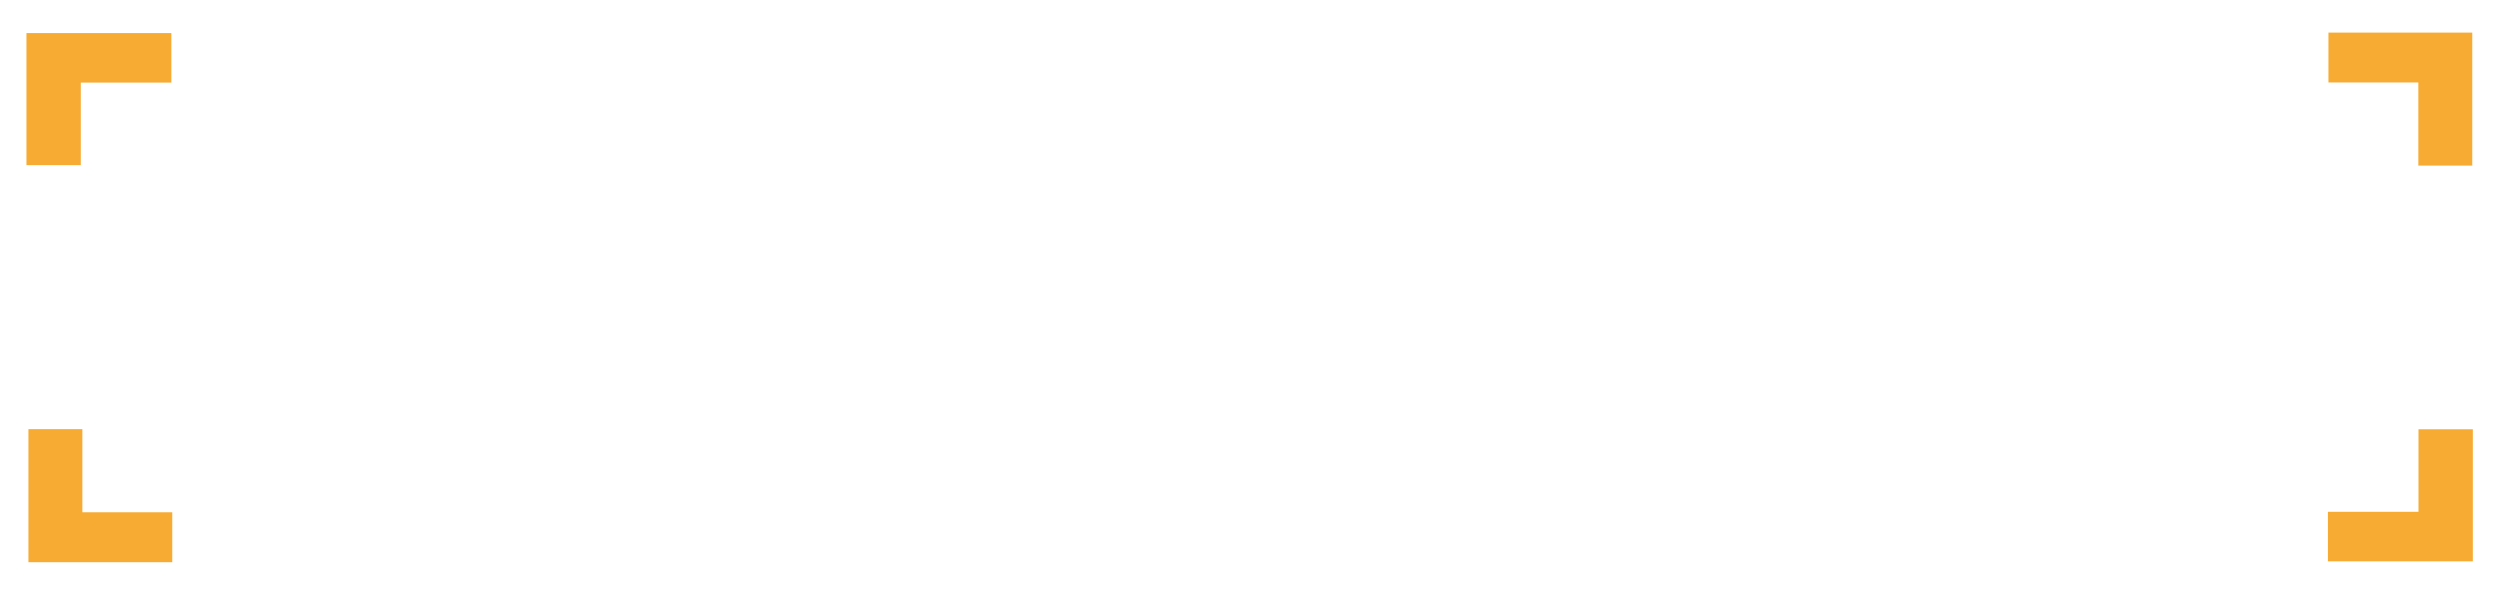 <svg width="378" height="89" fill="none" xmlns="http://www.w3.org/2000/svg"><g filter="url(#filter0_d)" fill="#F7AB32"><path d="M12.216 20.969H4V1h21.91v7.488H12.216v12.48zm13.831 52.487V81H4.299V60.882h8.155v12.574h13.593zm339.628-12.55h8.216v19.97h-21.91v-7.49h13.694v-12.48zM352.061 8.469V.925h21.747v20.118h-8.155V8.469h-13.592z"/></g><path d="M207.873 35.9l.689-.68h6.2l.688.68.414 1.089-9.713 23.336-.62.613h-8.06L207.873 35.9zm10.333 4.559l4.684 12.246h-.138l3.652-31.025.619-.68h7.991l.62.68-4.822 38.645-.689.613h-11.71l-.62-.613-3.72-9.865 4.133-10.002zM187.62 21h7.991l.62.68 3.031 25.854-5.649 13.404h-1.171l-.62-.613L187 21.68l.62-.68zm60.711 0l-.62.68L236 60.325l.689.613h8.129l.62-.613L256.597 21h-8.266zm15.775.68l-.62-.68h-3.307l-2.411 8.777 4.134 15.036h-8.405l-2.411 8.232h13.089l1.998 7.28.62.613h8.404l.62-.613-11.711-38.645zM111 21.68v38.645l.62.613h7.991l.62-.613V21h-8.611l-.62.68zm169 0v38.645l.62.613h7.991l.62-.613V21h-8.611l-.62.68zM127.326 50.46l5.787 9.865.895.612h9.369l.482-.612-6.131-10.41c-1.86.477-3.651.613-5.235.613h-5.167v-.068zm169 0l5.787 9.865.895.612h9.369l.482-.612-6.131-10.41c-1.86.477-3.651.613-5.235.613h-5.167v-.068zM146.477 34.267c0-7.212-5.029-13.199-15.155-13.199h-7.578v8.369h8.129c3.444 0 5.304 2.245 5.304 4.83 0 2.586-1.86 4.899-5.304 4.899h-8.129v8.3h8.404c2.687 0 5.511-.272 8.749-2.449 3.789-2.585 5.58-6.327 5.58-10.75zm169 0c0-7.212-5.029-13.199-15.155-13.199h-7.578v8.369h8.129c3.444 0 5.304 2.245 5.304 4.83 0 2.586-1.86 4.899-5.304 4.899h-8.129v8.3h8.404c2.687 0 5.511-.272 8.749-2.449 3.789-2.585 5.58-6.327 5.58-10.75zM59.686 21h-7.991l-.689.68v38.645l.689.613h7.99l.62-.613V21.68l-.62-.68zM35.3 36.58v-14.9l-.69-.68h-7.92l-.689.68v38.645l.689.613h7.922l.689-.613V45.357h12.193V36.58H35.3zm298.513-6.803h17.911l.62-.68V21.68l-.62-.68h-17.911v8.777zm0 15.376h12.744l.62-.612v-7.144l-.62-.613h-12.744v8.369zM330.3 21h-8.611l-.689.68v38.645l.689.613h8.611V21zm21.493 31.16h-17.98v8.778h17.98l.688-.613v-7.484l-.688-.68zM160.231 21h-8.611l-.62.68v38.645l.62.613h8.611V21zm7.509 0h-3.927v8.3h3.927c3.926 0 6.613 2.178 6.613 5.852v11.702c0 3.674-2.687 5.851-6.613 5.851h-3.927v8.233h3.927c8.955 0 15.844-4.015 15.844-13.132V34.132c0-9.117-6.889-13.131-15.844-13.131zm-89.41 0l-.62.68L66 60.325l.689.613h8.129l.62-.613L86.598 21H78.33zm15.845.68l-.689-.68h-3.238l-2.48 8.777 4.134 15.036h-8.405l-2.342 8.232h13.02l1.998 7.28.62.613h8.404l.62-.613L94.175 21.68z" fill="#fff"/><defs><filter id="filter0_d" x="0" y=".925" width="378" height="88.075" filterUnits="userSpaceOnUse" color-interpolation-filters="sRGB"><feFlood flood-opacity="0" result="BackgroundImageFix"/><feColorMatrix in="SourceAlpha" values="0 0 0 0 0 0 0 0 0 0 0 0 0 0 0 0 0 0 127 0"/><feOffset dy="4"/><feGaussianBlur stdDeviation="2"/><feColorMatrix values="0 0 0 0 0 0 0 0 0 0 0 0 0 0 0 0 0 0 0.25 0"/><feBlend in2="BackgroundImageFix" result="effect1_dropShadow"/><feBlend in="SourceGraphic" in2="effect1_dropShadow" result="shape"/></filter></defs></svg>